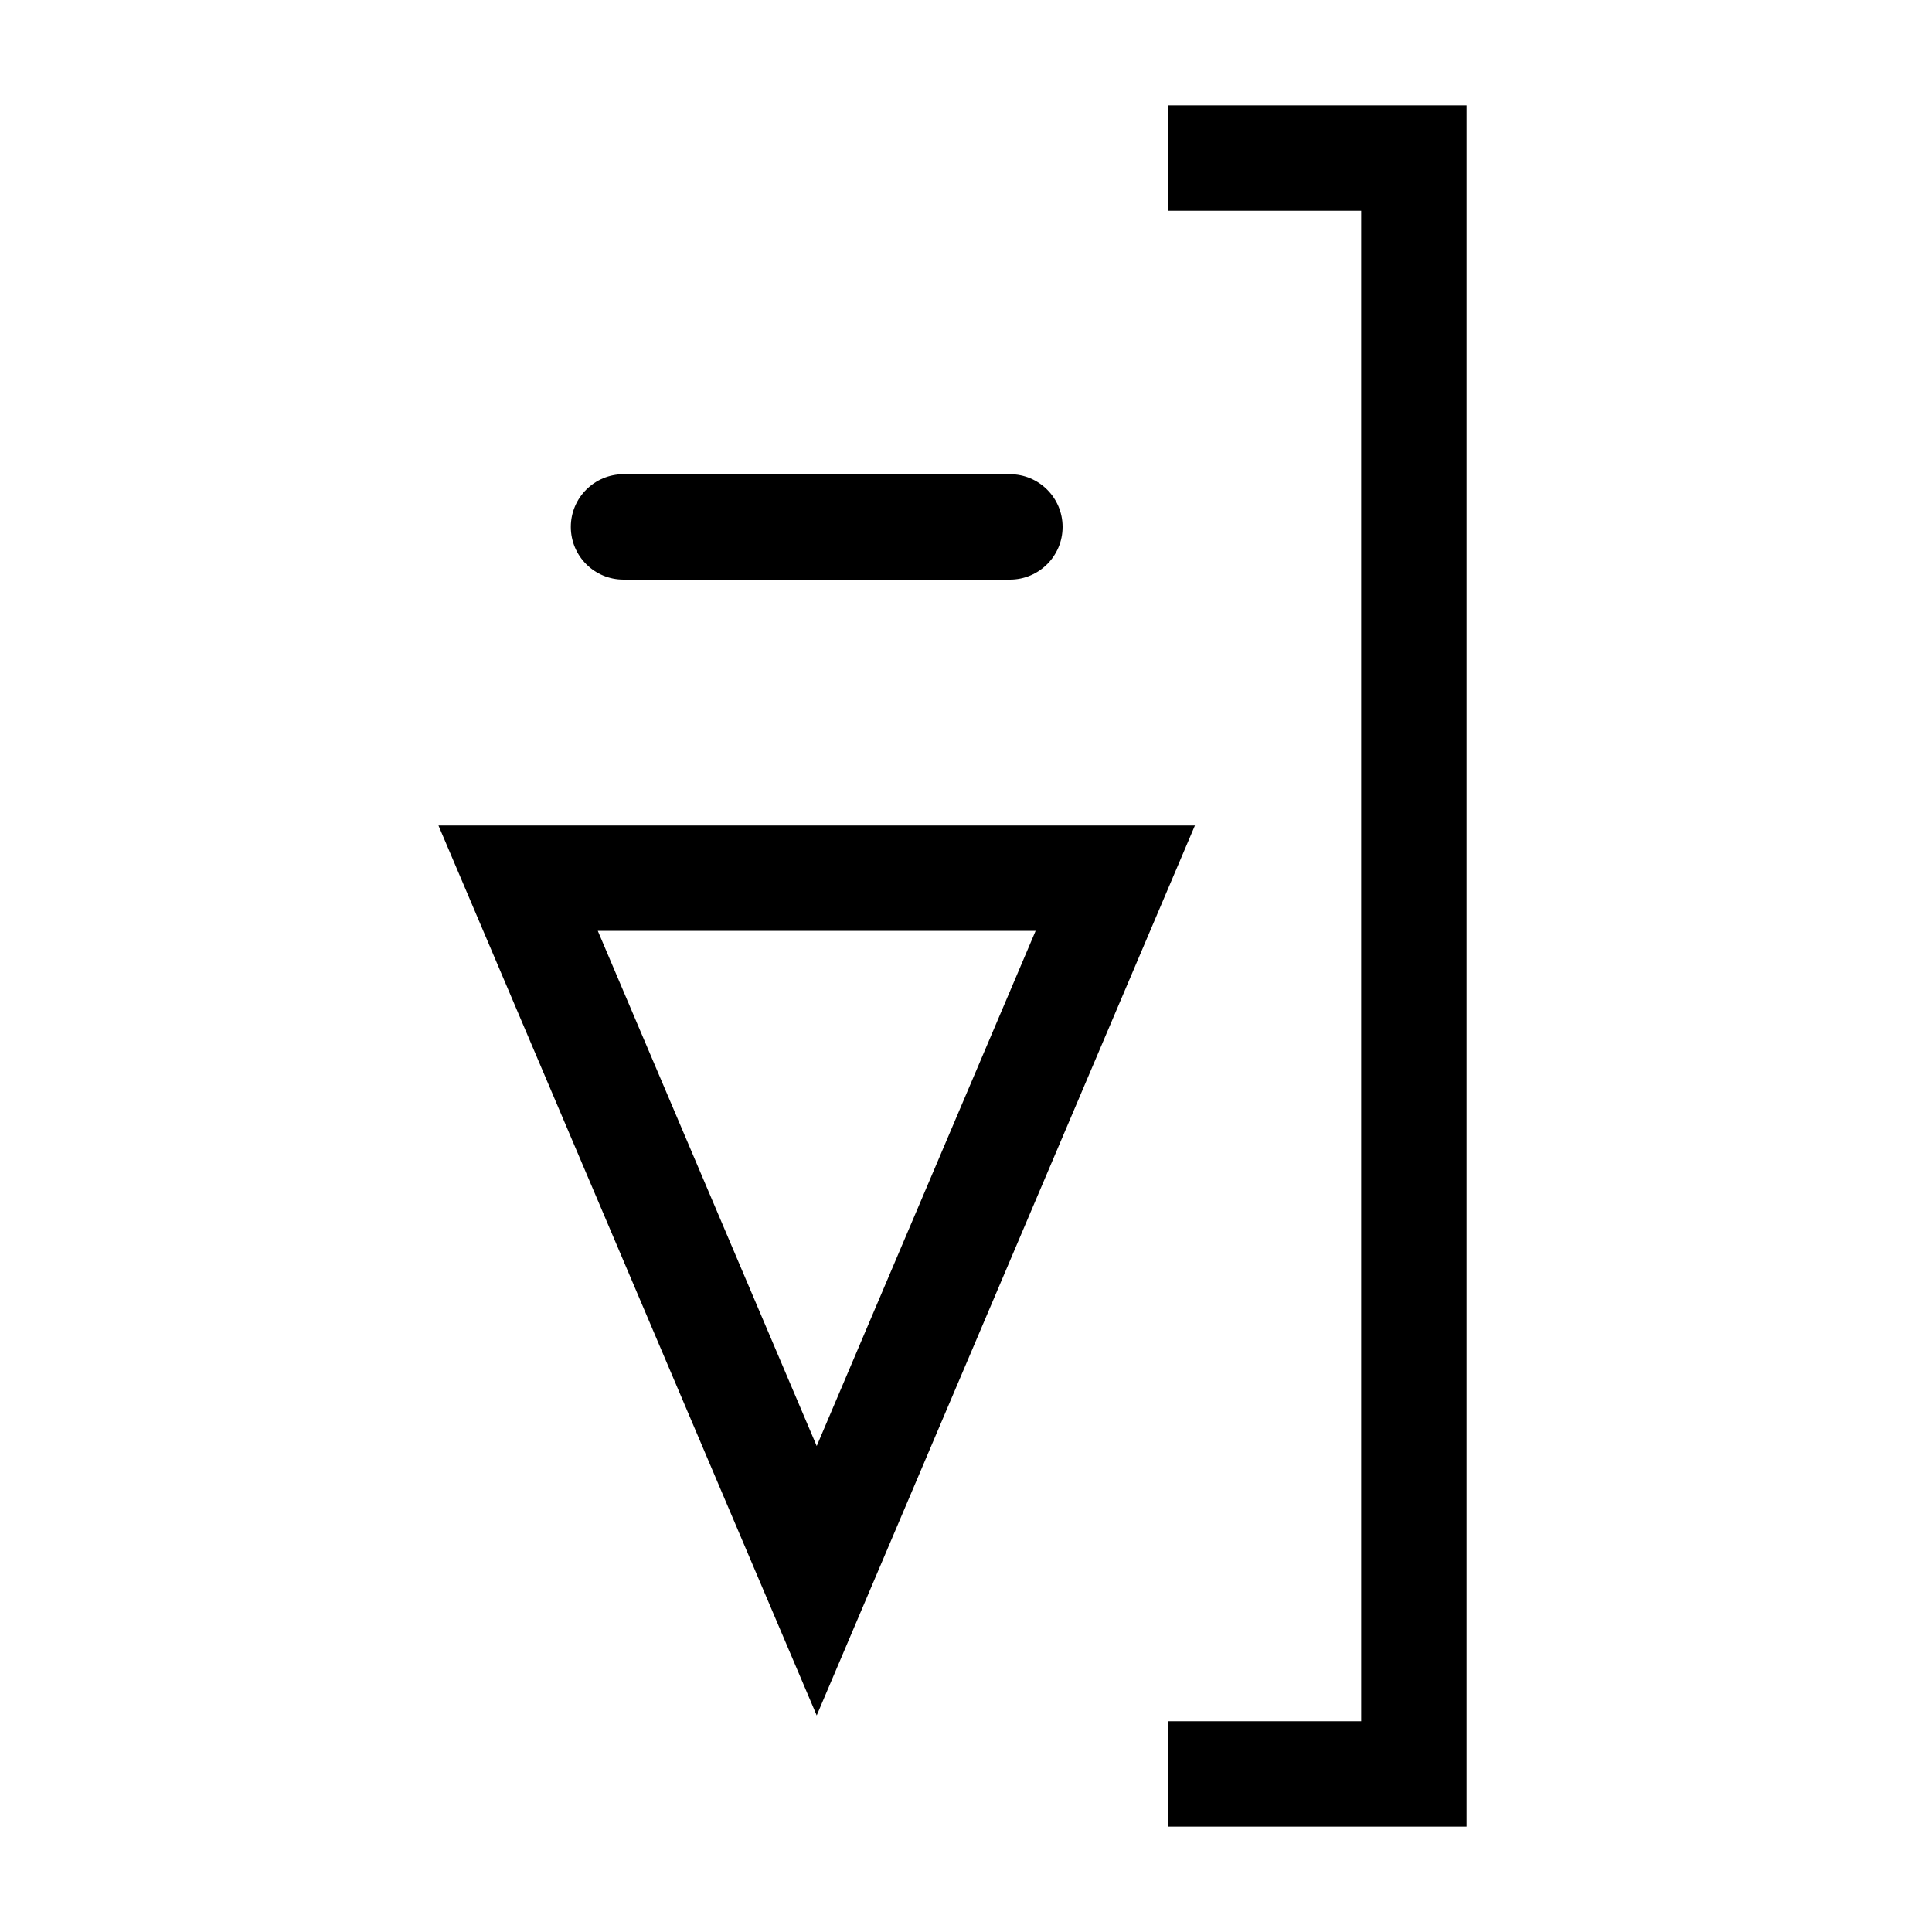 <?xml version="1.0" encoding="utf-8"?>
<!-- Generator: Adobe Illustrator 16.0.3, SVG Export Plug-In . SVG Version: 6.00 Build 0)  -->
<!DOCTYPE svg PUBLIC "-//W3C//DTD SVG 1.1//EN" "http://www.w3.org/Graphics/SVG/1.1/DTD/svg11.dtd">
<svg version="1.1"
	 id="svg2" xmlns:dc="http://purl.org/dc/elements/1.1/" xmlns:cc="http://creativecommons.org/ns#" xmlns:rdf="http://www.w3.org/1999/02/22-rdf-syntax-ns#" xmlns:svg="http://www.w3.org/2000/svg"
	 xmlns="http://www.w3.org/2000/svg" xmlns:xlink="http://www.w3.org/1999/xlink" x="0px" y="0px" width="55px" height="55px"
	 viewBox="0 0 55 55" enable-background="new 0 0 55 55" xml:space="preserve">
<g id="ww_26">
	<g id="ww_85" transform="translate(-4,3)">
		<g id="g7" transform="translate(0,-15.5)">
			<g id="ww70arm">
				<path d="M21.75,27.5h11"/>
				<path d="M32.75,29h-11c-0.829,0-1.5-0.671-1.5-1.5s0.671-1.5,1.5-1.5h11c0.828,0,1.5,0.671,1.5,1.5S33.578,29,32.75,29z"/>
			</g>
			<g id="use10" transform="matrix(0.5,0.866,-0.866,0.5,0,0)" xlink:href="#ww70arm">
				<g id="ww70arm_1_">
					<path d="M24.5,22.737l5.5,9.526"/>
					<path d="M30.001,33.764c-0.519,0-1.022-0.269-1.3-0.75l-5.5-9.526c-0.415-0.717-0.168-1.635,0.549-2.049
						c0.719-0.415,1.636-0.168,2.049,0.549l5.5,9.526c0.415,0.717,0.168,1.635-0.549,2.049
						C30.514,33.699,30.256,33.764,30.001,33.764z"/>
				</g>
			</g>
			<g id="use12" transform="matrix(-0.5,0.866,-0.866,-0.5,0,0)" xlink:href="#ww70arm">
				<g id="ww70arm_2_">
					<path d="M30,22.737l-5.5,9.526"/>
					<path d="M24.499,33.764c-0.254,0-0.512-0.065-0.749-0.202c-0.717-0.414-0.963-1.332-0.549-2.049l5.5-9.526
						c0.415-0.717,1.331-0.964,2.049-0.549c0.717,0.414,0.963,1.332,0.549,2.049l-5.5,9.526
						C25.521,33.494,25.017,33.764,24.499,33.764z"/>
				</g>
			</g>
		</g>
		<g id="path14">
			<path d="M27.25,45.835L16.482,20.5h21.535L27.25,45.835z M21.018,23.5l6.232,14.665L33.482,23.5H21.018z"/>
		</g>
	</g>
	<g id="path16">
		<polygon points="41.75,52 33.25,52 33.25,49 38.75,49 38.75,6 33.25,6 33.25,3 41.75,3 		"/>
	</g>
</g>
</svg>
